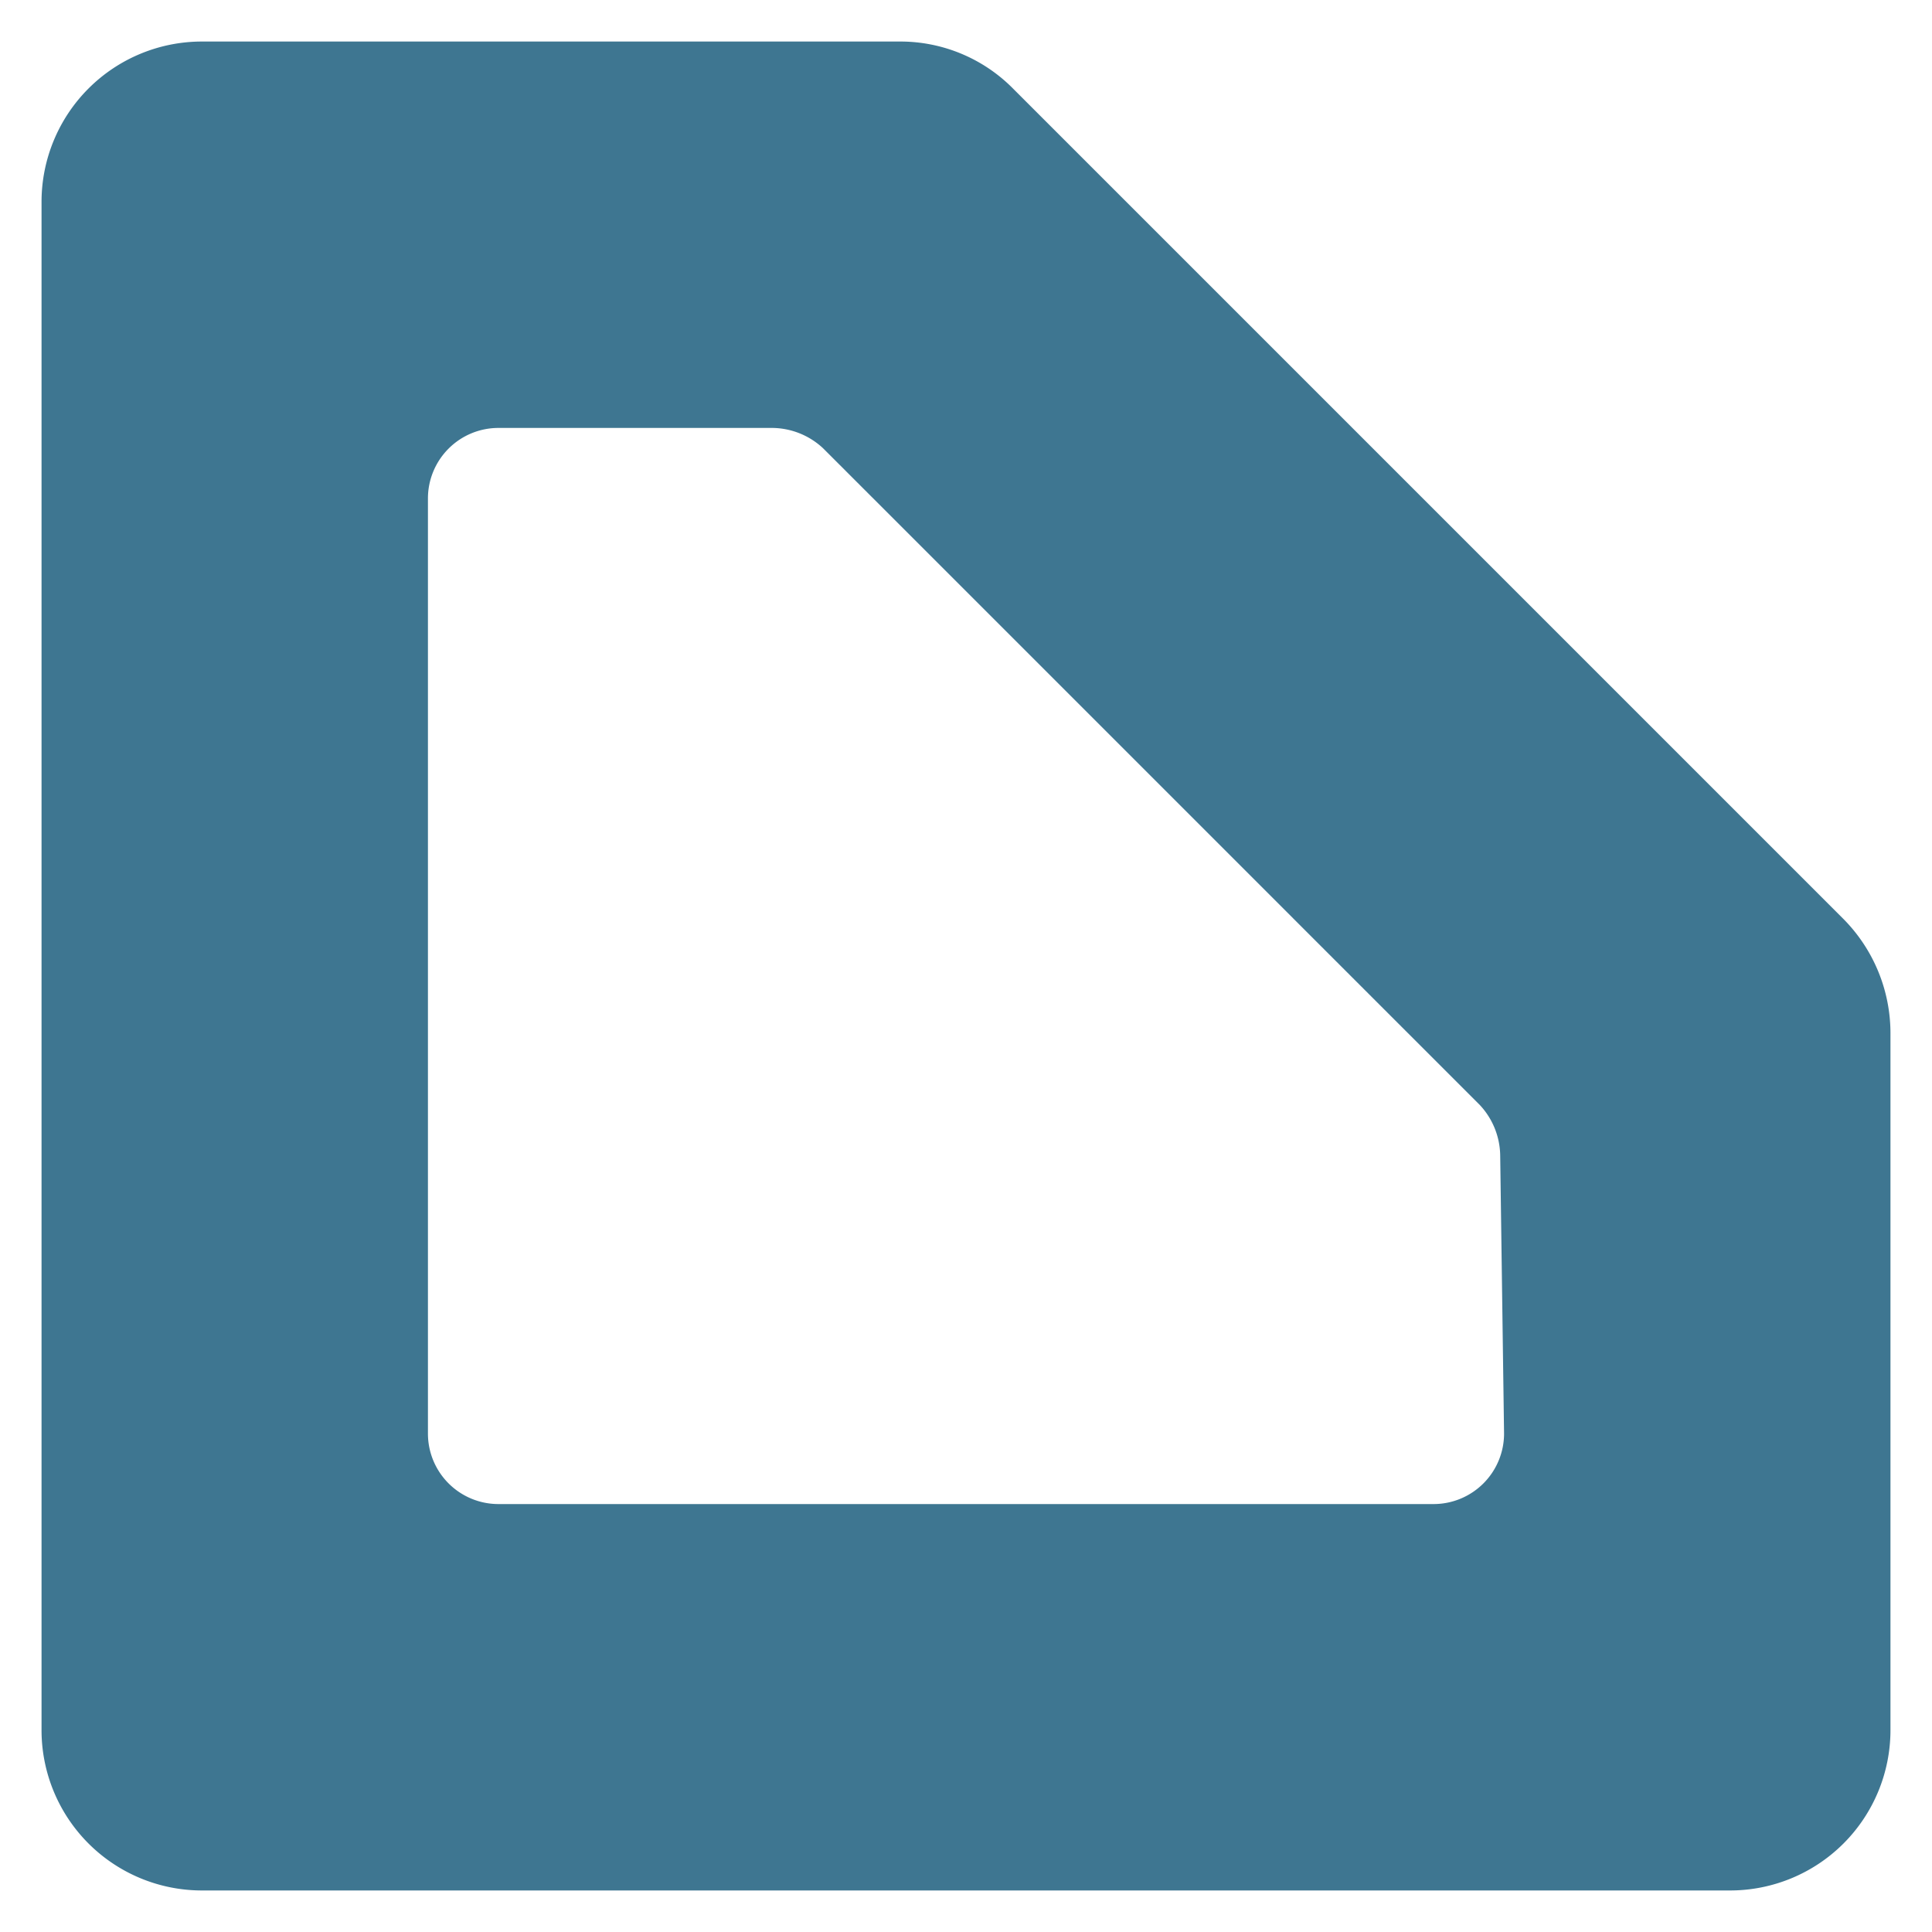<svg xmlns="http://www.w3.org/2000/svg" viewBox="0 0 20 20"><defs><style>.cls-1{fill:#3e7691;}</style></defs><g id="Layer_2" data-name="Layer 2"><path class="cls-1" d="M19.08,9.51,10.49.92A1.64,1.64,0,0,0,9.31.43H2.09A1.66,1.66,0,0,0,.43,2.09V17.91a1.66,1.66,0,0,0,1.66,1.66H17.91a1.66,1.66,0,0,0,1.66-1.66V10.69A1.68,1.68,0,0,0,19.08,9.51Zm-3.51,5.33a.73.73,0,0,1-.73.73H5.16a.73.73,0,0,1-.73-.73V5.16a.73.73,0,0,1,.73-.73H8a.78.78,0,0,1,.52.21l6.8,6.8a.78.78,0,0,1,.21.52Z"/></g></svg>